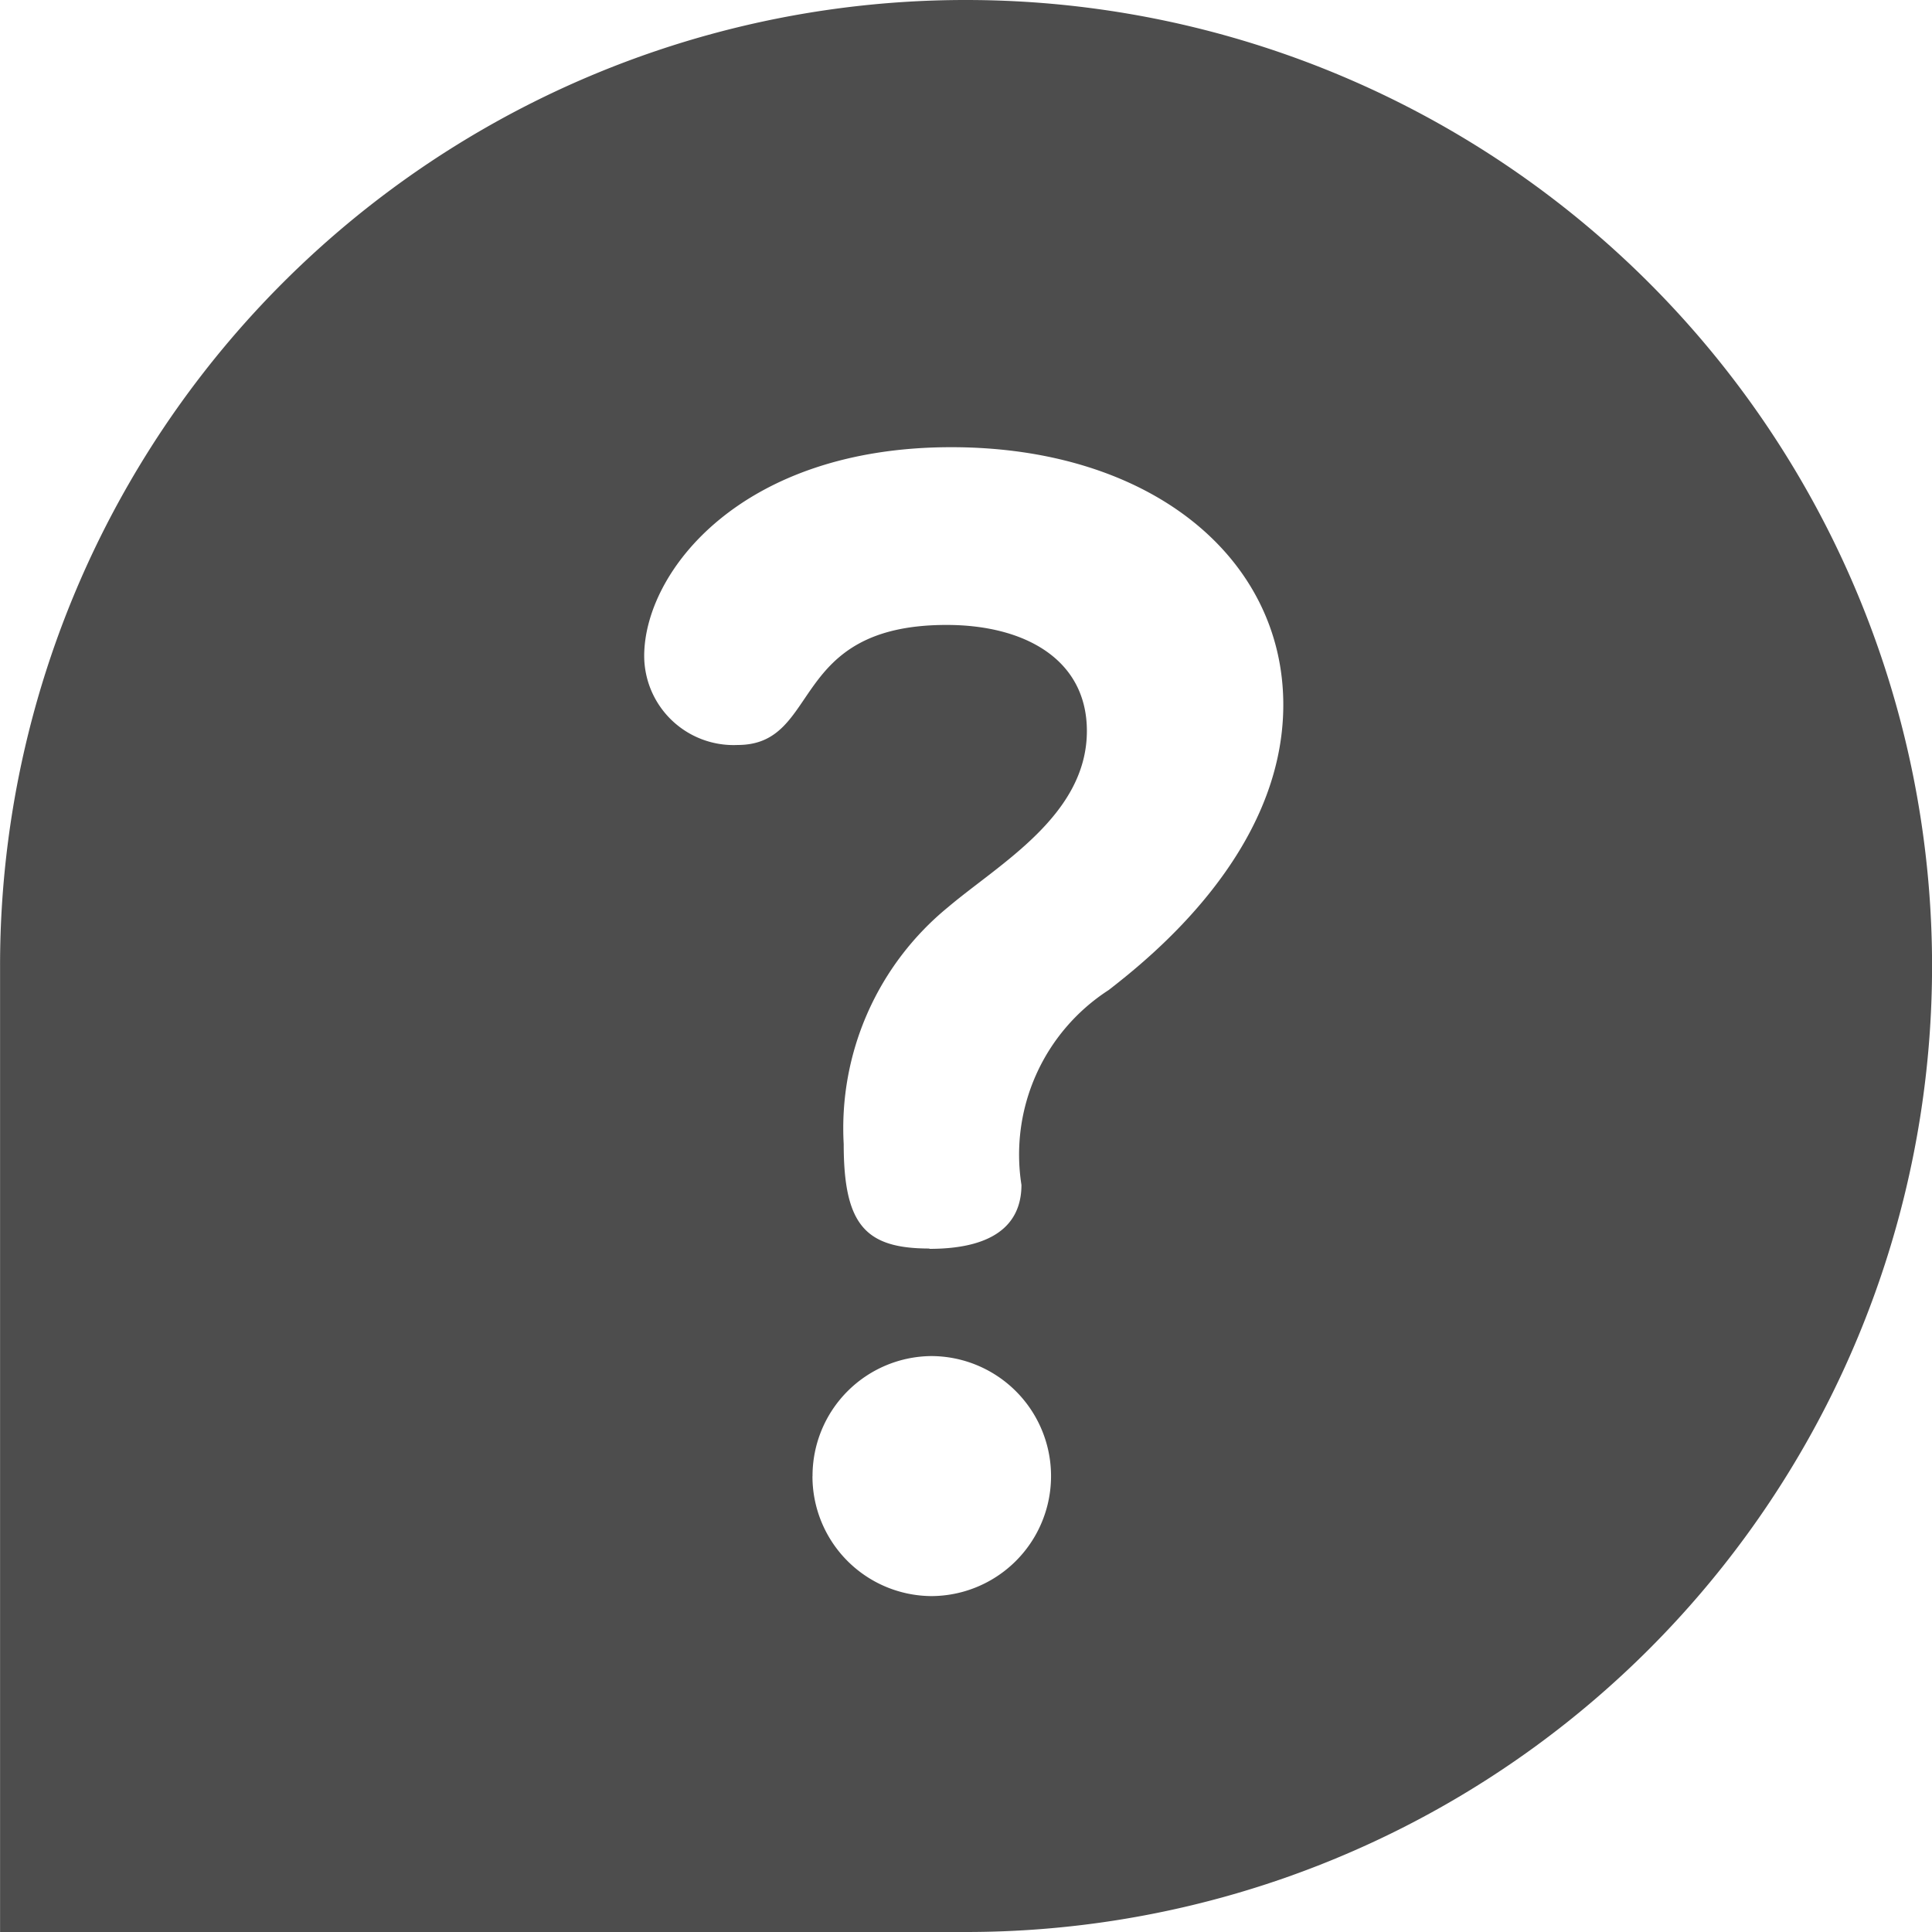 <svg xmlns="http://www.w3.org/2000/svg" width="30" height="30" viewBox="0 0 30 30"><defs><style>.a{fill:#4d4d4d;fill-rule:evenodd;}</style></defs><path class="a" d="M315,550.5a14.992,14.992,0,0,0-15,15v15h15a15,15,0,0,0,0-30Zm-.569,19.387c-.992,0-1.331-.364-1.331-1.622a4.433,4.433,0,0,1,1.622-3.68c.8-.677,2.154-1.428,2.154-2.735,0-1.113-.968-1.646-2.178-1.646-2.469,0-1.937,1.864-3.244,1.864a1.388,1.388,0,0,1-1.452-1.38c0-1.307,1.5-3.244,4.768-3.244,3.1,0,5.156,1.719,5.156,4s-2.057,3.921-2.711,4.429a3.041,3.041,0,0,0-1.355,3.026c0,.46-.243.993-1.429.993Zm-1.815,3.534a1.86,1.86,0,0,1,1.84-1.864,1.863,1.863,0,0,1,0,3.727A1.859,1.859,0,0,1,312.615,573.421Z" transform="translate(-299.999 -550.5)"/></svg>